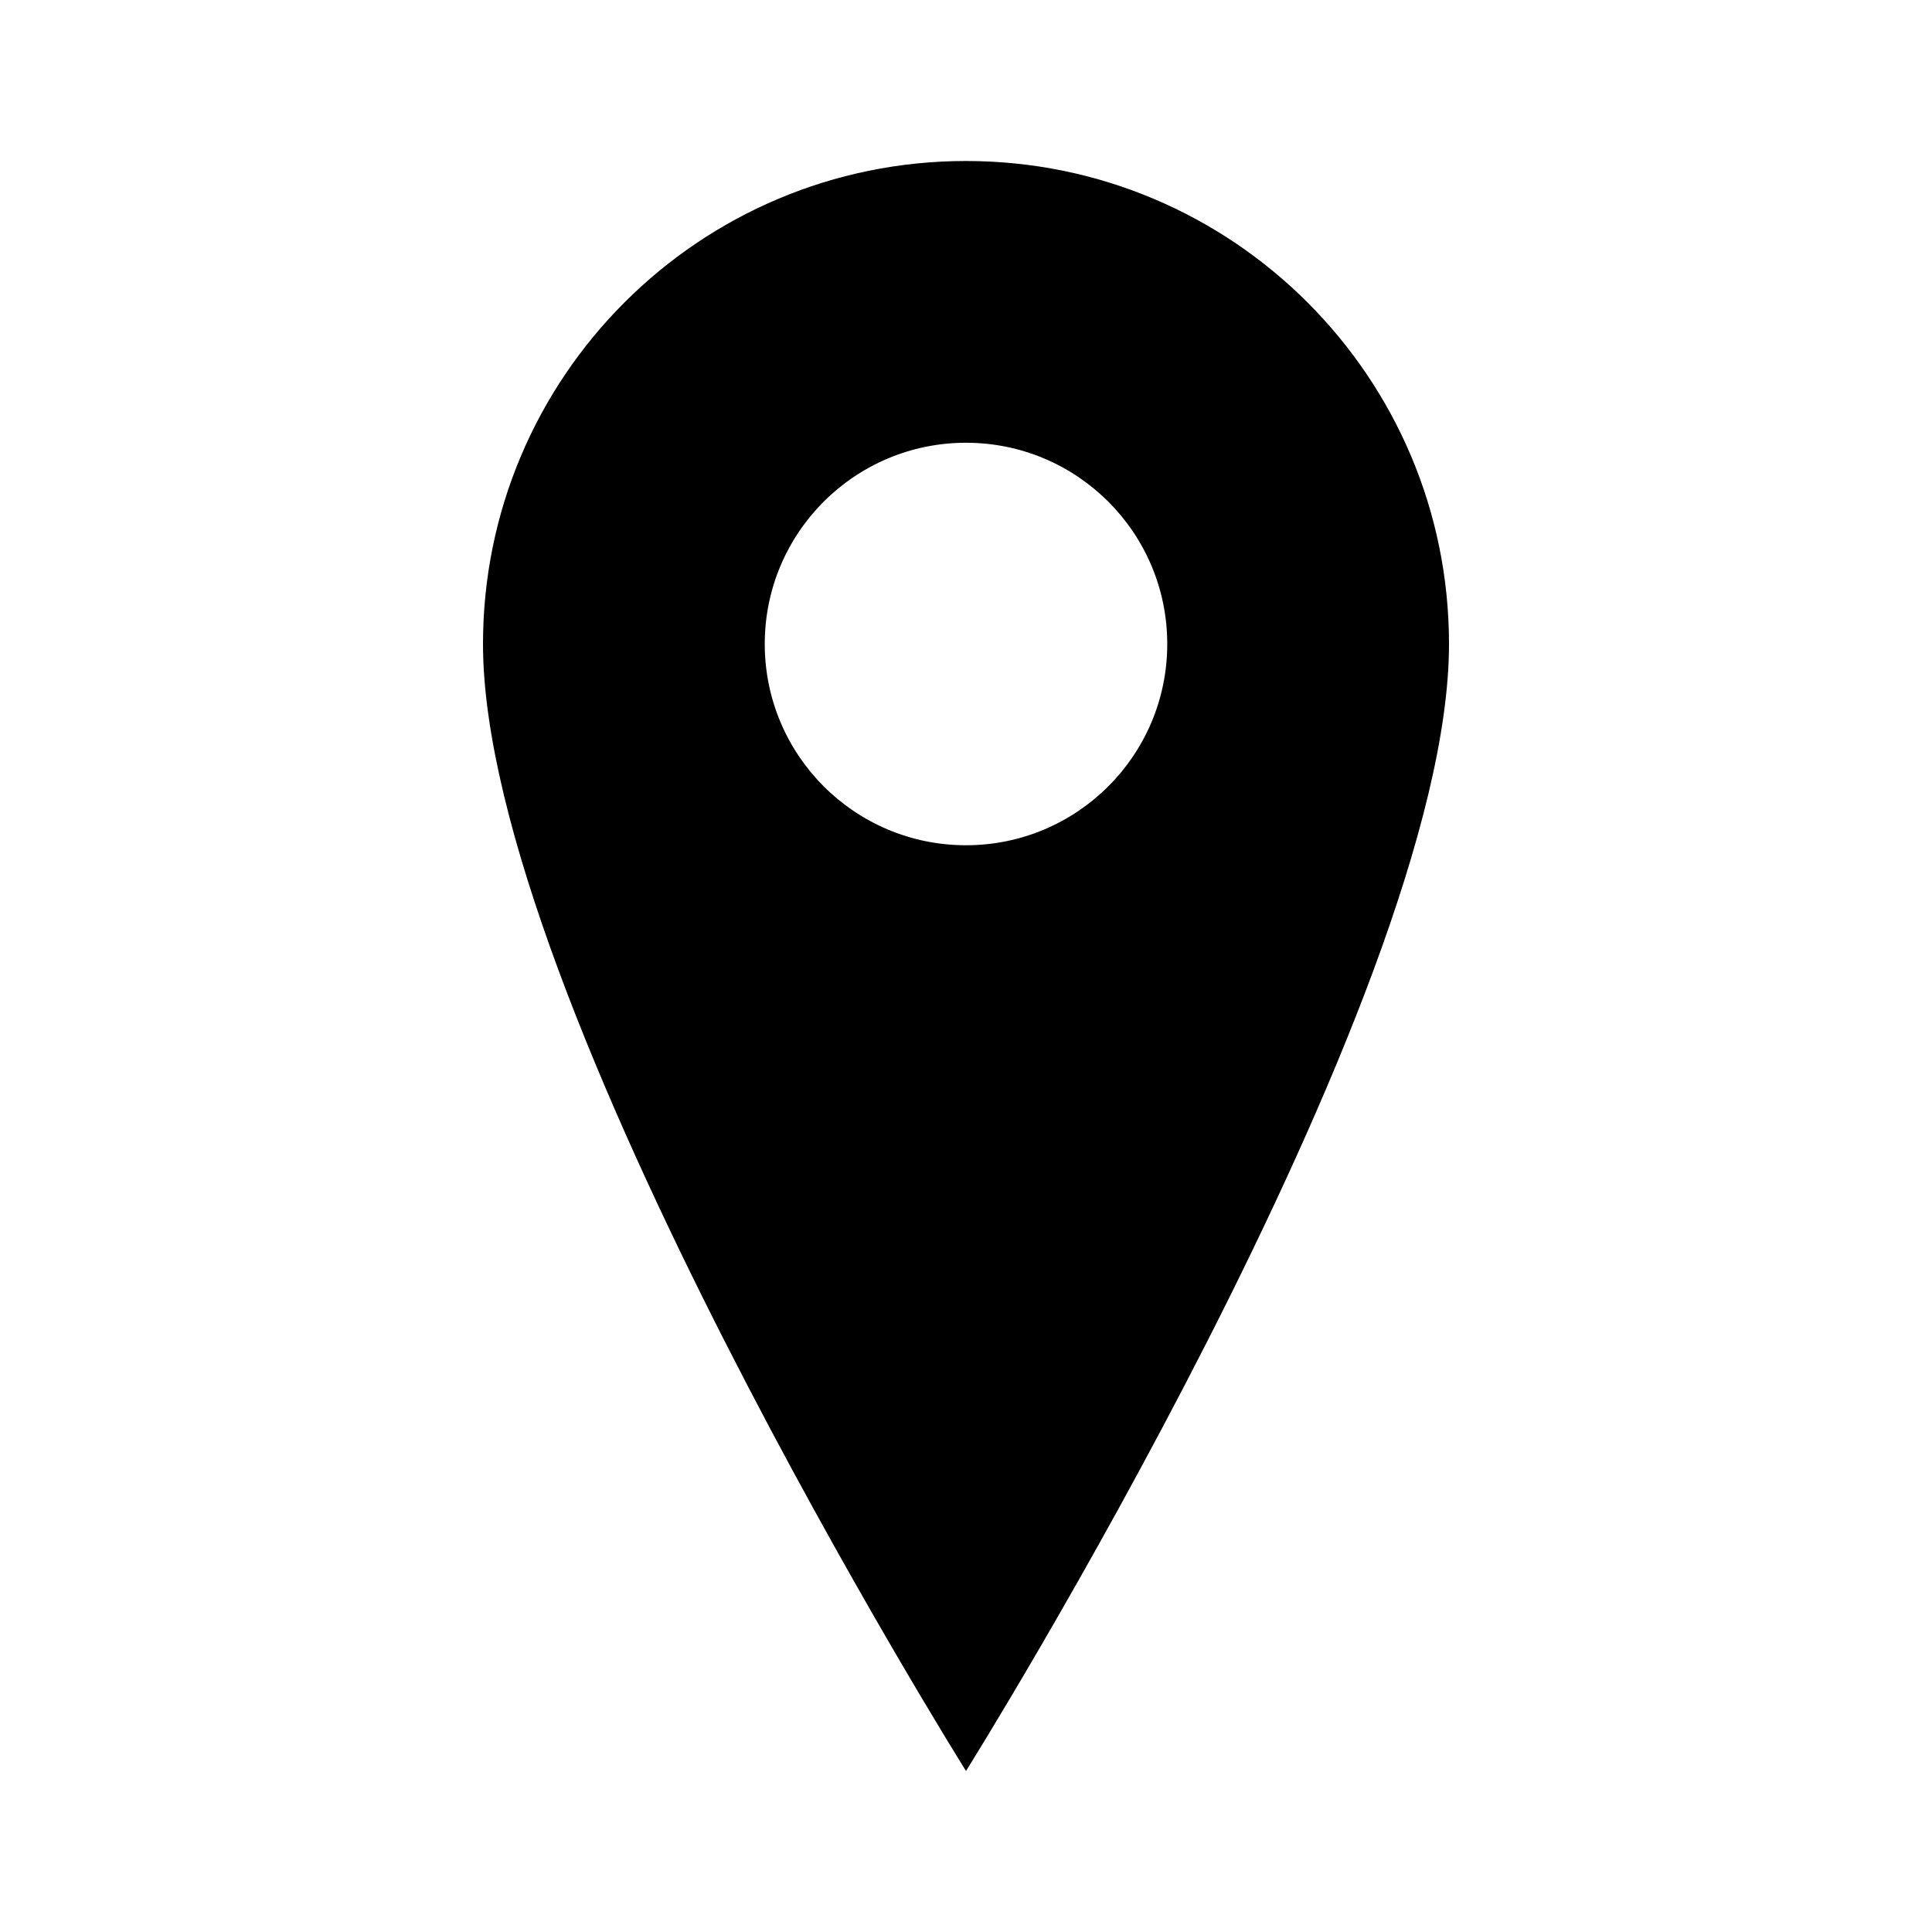 <svg width="24" height="24" viewBox="0 0 24 24" fill="none" xmlns="http://www.w3.org/2000/svg">
  <path
    fill-rule="evenodd"
    clip-rule="evenodd"
    d="M12 2C8.686 2 6 4.686 6 8C6 12.418 12 22 12 22C12 22 18 12.418 18 8C18 4.686 15.314 2 12 2ZM12 10.5C10.619 10.5 9.5 9.381 9.5 8C9.5 6.619 10.619 5.5 12 5.5C13.381 5.5 14.5 6.619 14.5 8C14.5 9.381 13.381 10.5 12 10.5Z"
    fill="currentColor"
  />
</svg>
